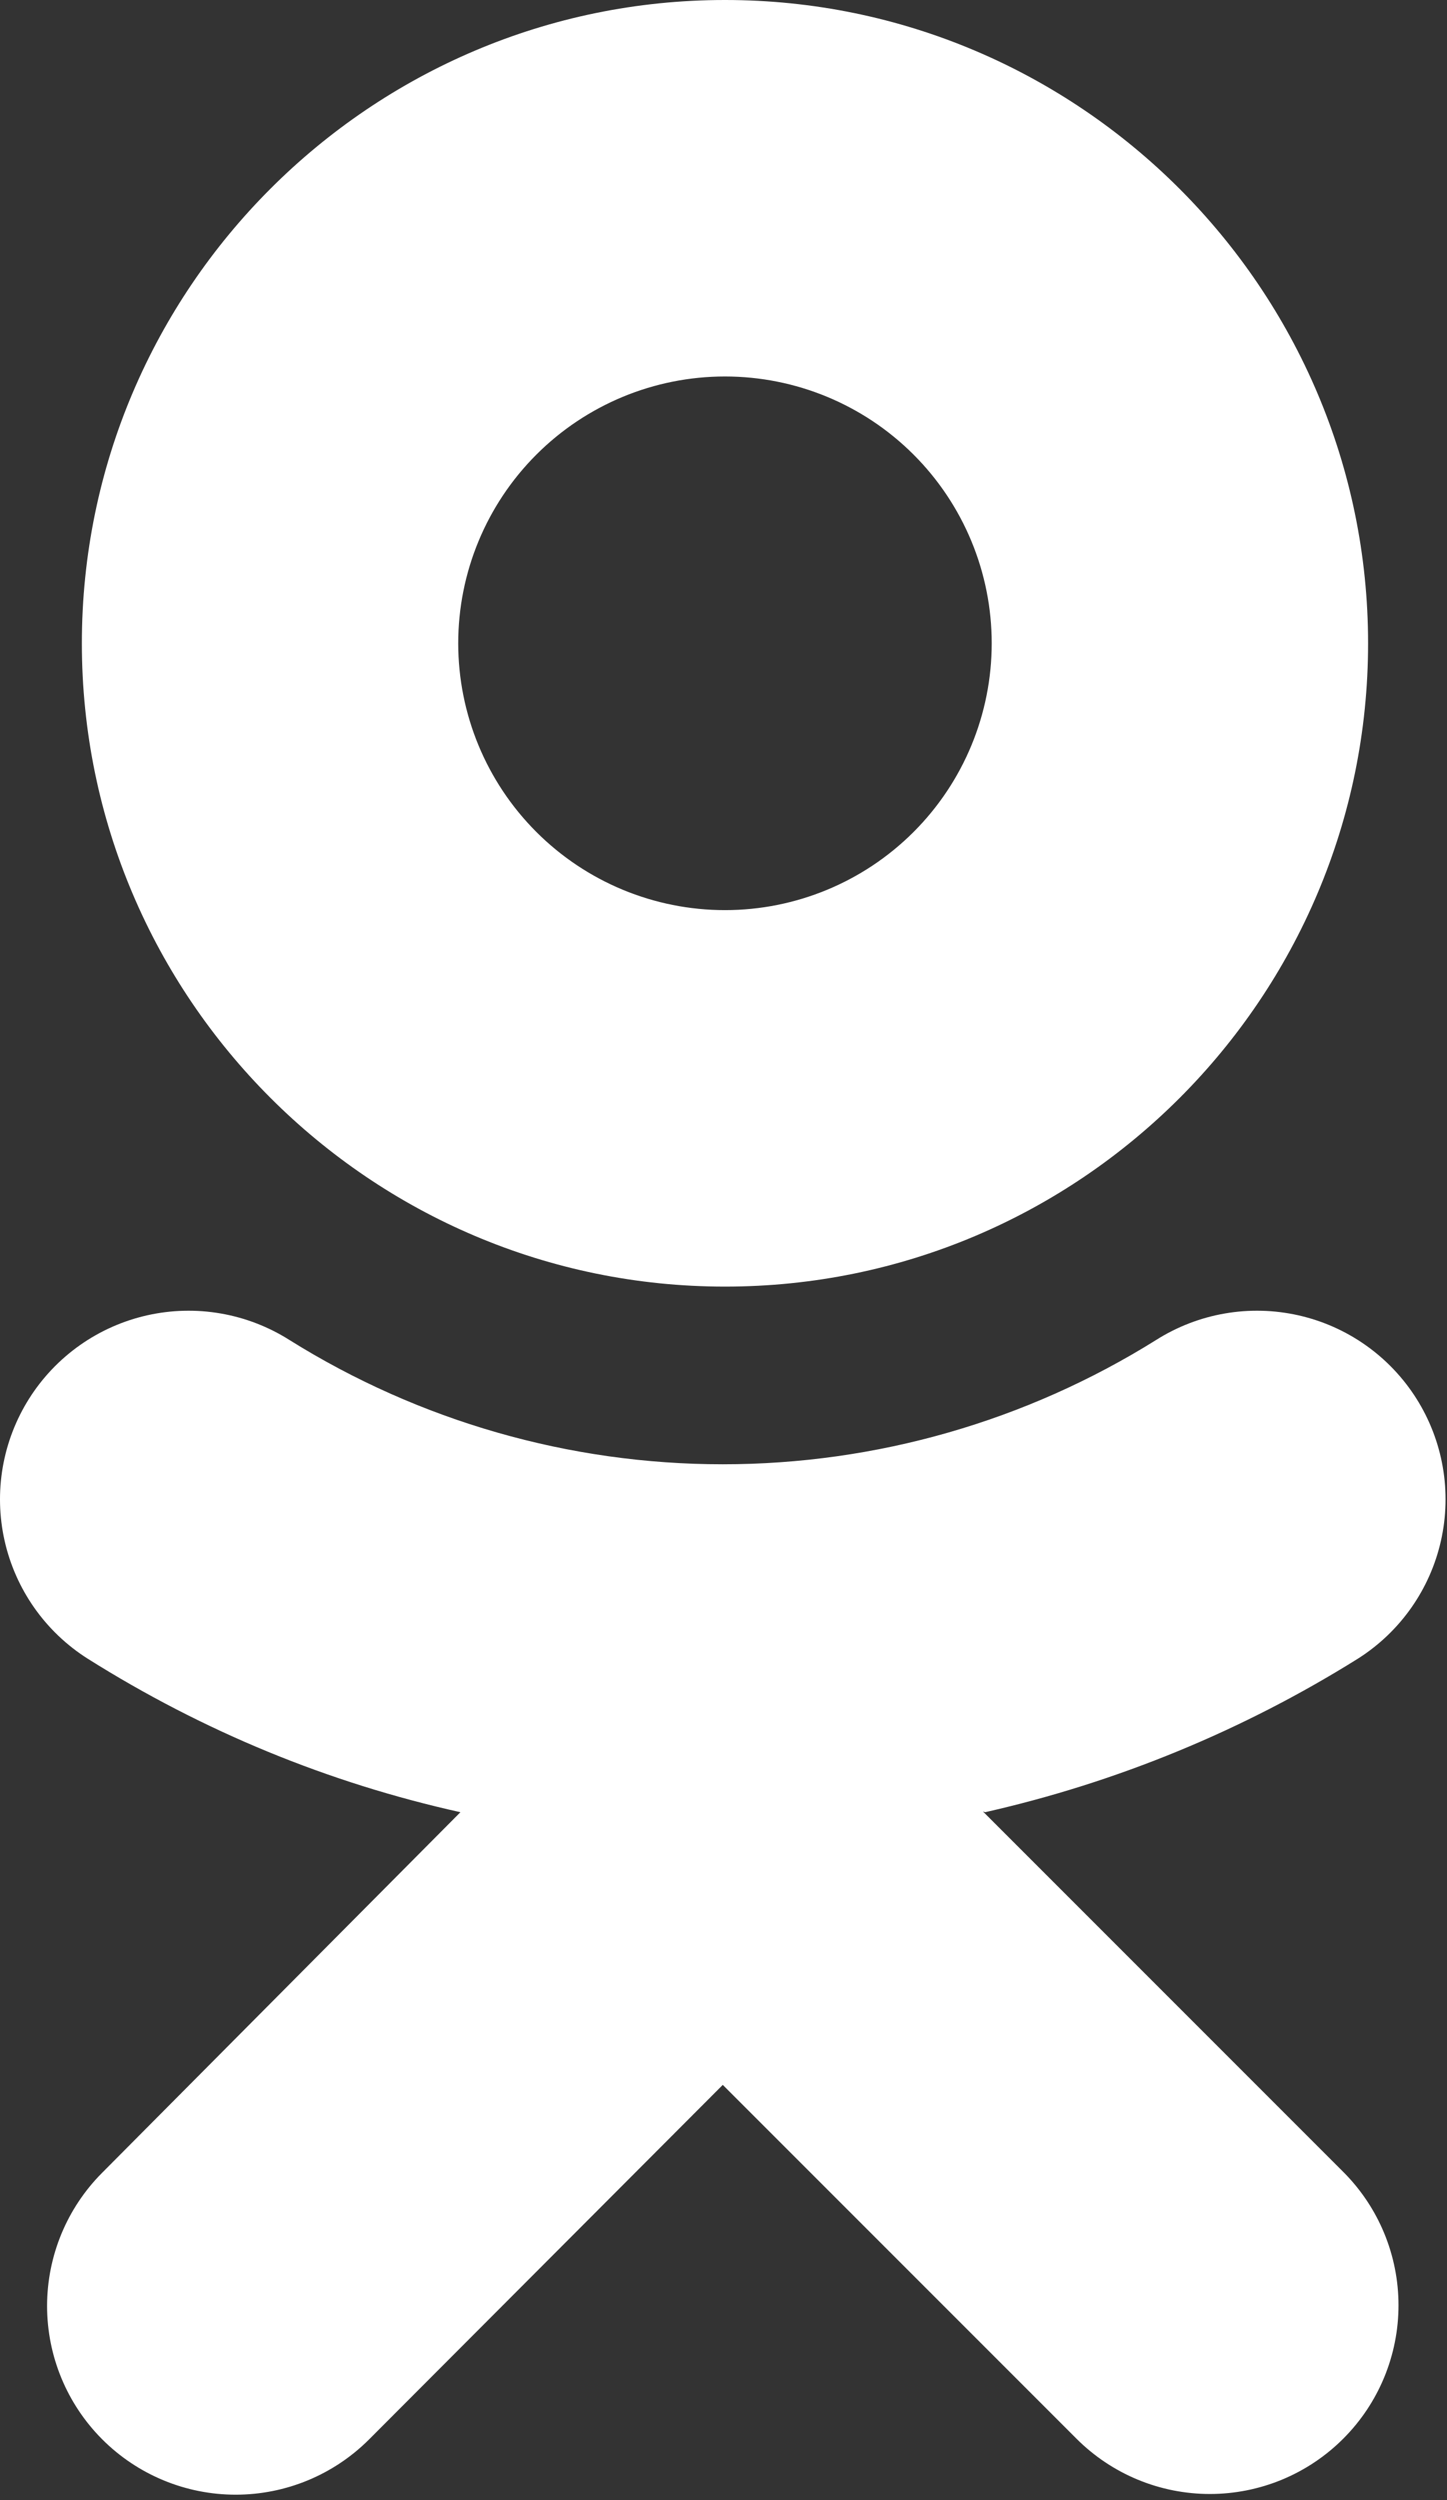 <svg width="198" height="342" viewBox="0 0 198 342" fill="none" xmlns="http://www.w3.org/2000/svg">
<rect x="0" y="0" width="198" height="342" fill="#333333" stroke="none"/>
<path d="M99.201 51.5C108.881 51.5 118.165 55.346 125.01 62.191C131.856 69.036 135.701 78.32 135.701 88C135.701 97.68 131.856 106.964 125.01 113.809C118.165 120.654 108.881 124.5 99.201 124.5C89.521 124.5 80.237 120.654 73.392 113.809C66.547 106.964 62.701 97.68 62.701 88C62.701 78.32 66.547 69.036 73.392 62.191C80.237 55.346 89.521 51.5 99.201 51.5ZM99.201 176C147.801 176 187.201 136.5 187.201 88C187.201 39.5 147.701 0 99.201 0C50.701 0 11.201 39.5 11.201 88C11.201 136.5 50.701 176 99.201 176ZM134.801 247.9C152.86 243.815 170.101 236.715 185.801 226.9C188.664 225.088 191.142 222.729 193.093 219.96C195.045 217.19 196.432 214.063 197.174 210.757C197.917 207.451 198.002 204.031 197.423 200.693C196.844 197.355 195.613 194.163 193.801 191.3C191.989 188.437 189.631 185.959 186.861 184.008C184.091 182.056 180.964 180.67 177.658 179.927C174.352 179.184 170.932 179.099 167.594 179.678C164.256 180.257 161.064 181.488 158.201 183.3C140.418 194.413 119.871 200.305 98.901 200.305C77.932 200.305 57.384 194.413 39.601 183.3C36.738 181.488 33.547 180.257 30.208 179.678C26.87 179.099 23.45 179.184 20.144 179.927C16.838 180.67 13.711 182.056 10.941 184.008C8.172 185.959 5.813 188.437 4.001 191.3C2.189 194.163 0.958 197.355 0.379 200.693C-0.2 204.031 -0.115 207.451 0.628 210.757C1.371 214.063 2.757 217.19 4.709 219.96C6.66 222.729 9.138 225.088 12.001 226.9C27.901 236.9 45.001 243.9 63.001 247.9L14.001 297.2C9.161 302.04 6.442 308.605 6.442 315.45C6.442 322.295 9.161 328.86 14.001 333.7C18.841 338.54 25.406 341.259 32.251 341.259C39.096 341.259 45.661 338.54 50.501 333.7L98.901 285.2L147.301 333.6C149.697 335.998 152.542 337.9 155.673 339.198C158.805 340.495 162.161 341.163 165.551 341.163C168.941 341.163 172.297 340.495 175.429 339.198C178.56 337.9 181.405 335.998 183.801 333.6C186.199 331.204 188.101 328.359 189.399 325.228C190.696 322.096 191.364 318.74 191.364 315.35C191.364 311.96 190.696 308.604 189.399 305.472C188.101 302.341 186.199 299.496 183.801 297.1L134.501 247.8" fill="white"/>
</svg>
